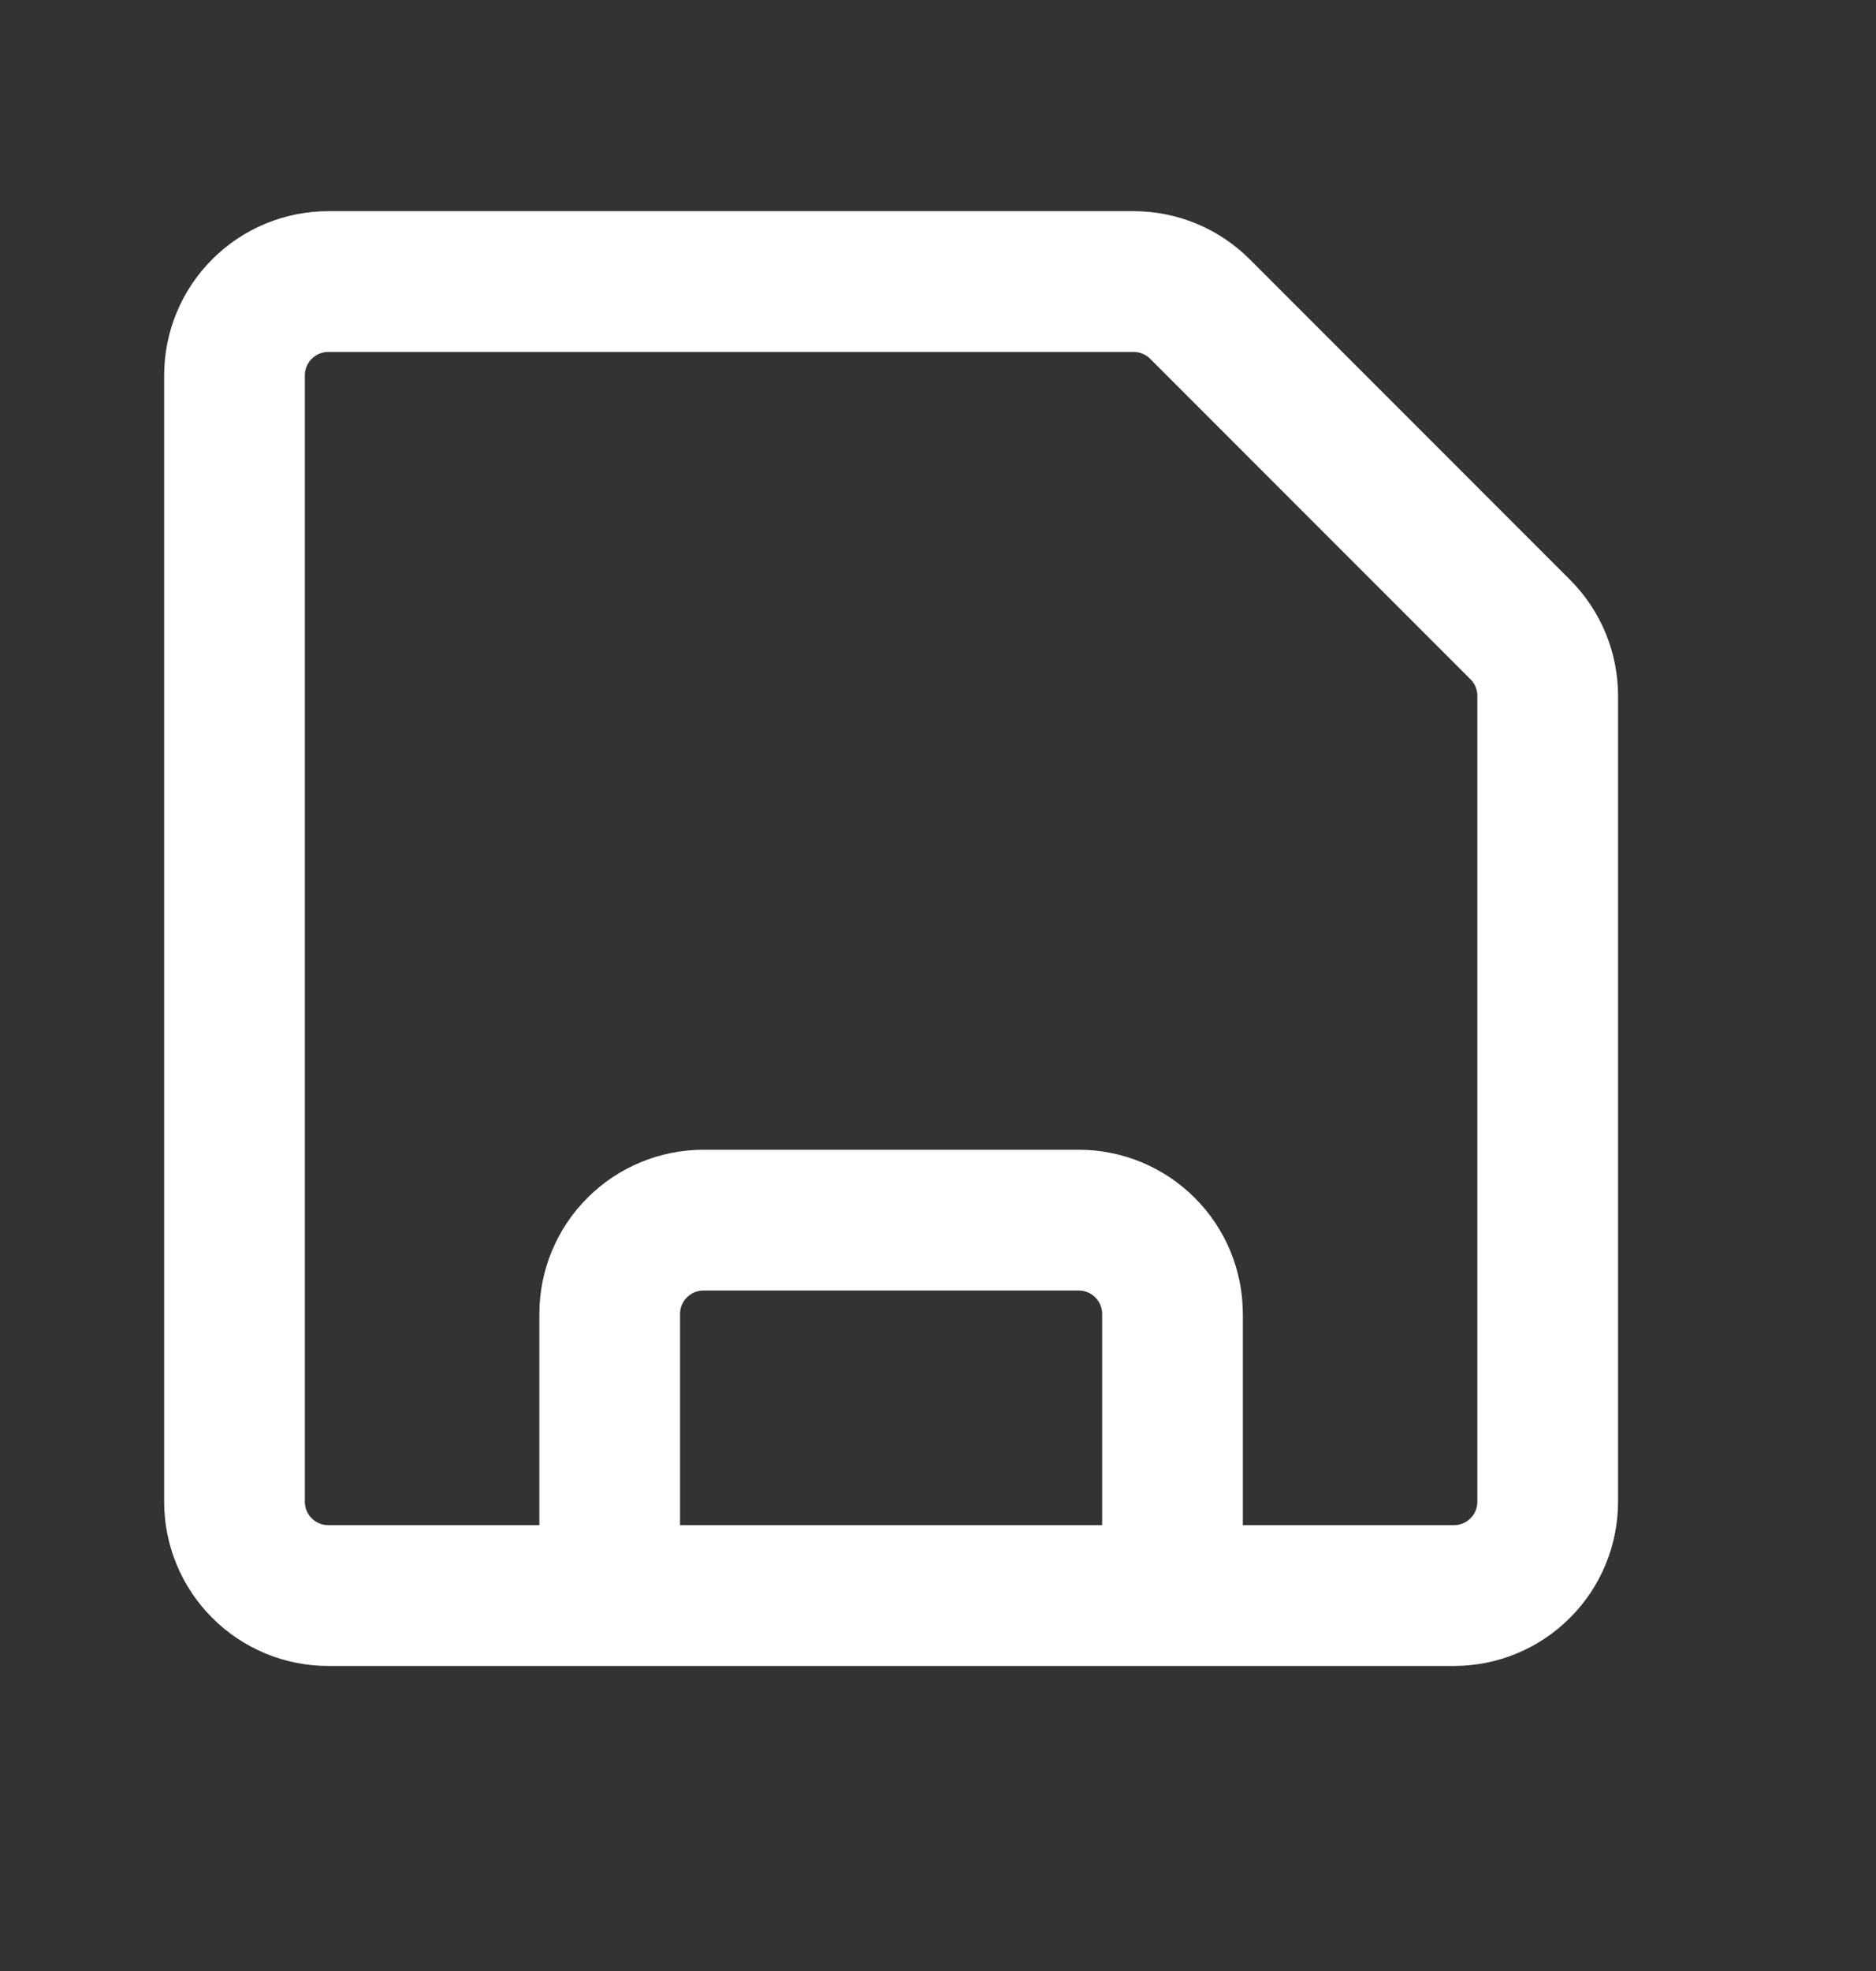 <svg width="20" height="21" viewBox="0 0 20 21" fill="none" xmlns="http://www.w3.org/2000/svg">
<rect x="0" y="0" width="20" height="21" fill="#333333" stroke="none"/>
<path d="M6.5 17V14C6.5 13.735 6.605 13.48 6.793 13.293C6.98 13.105 7.235 13 7.5 13H11.5C11.765 13 12.02 13.105 12.207 13.293C12.395 13.48 12.5 13.735 12.5 14V17M15.5 17H3.5C3.235 17 2.98 16.895 2.793 16.707C2.605 16.52 2.5 16.265 2.5 16V4C2.5 3.735 2.605 3.48 2.793 3.293C2.98 3.105 3.235 3 3.5 3H12.086C12.351 3 12.605 3.105 12.793 3.293L16.207 6.707C16.395 6.894 16.5 7.149 16.5 7.414V16C16.5 16.265 16.395 16.52 16.207 16.707C16.02 16.895 15.765 17 15.5 17Z" stroke="white" stroke-width="1.5"/>
</svg>
